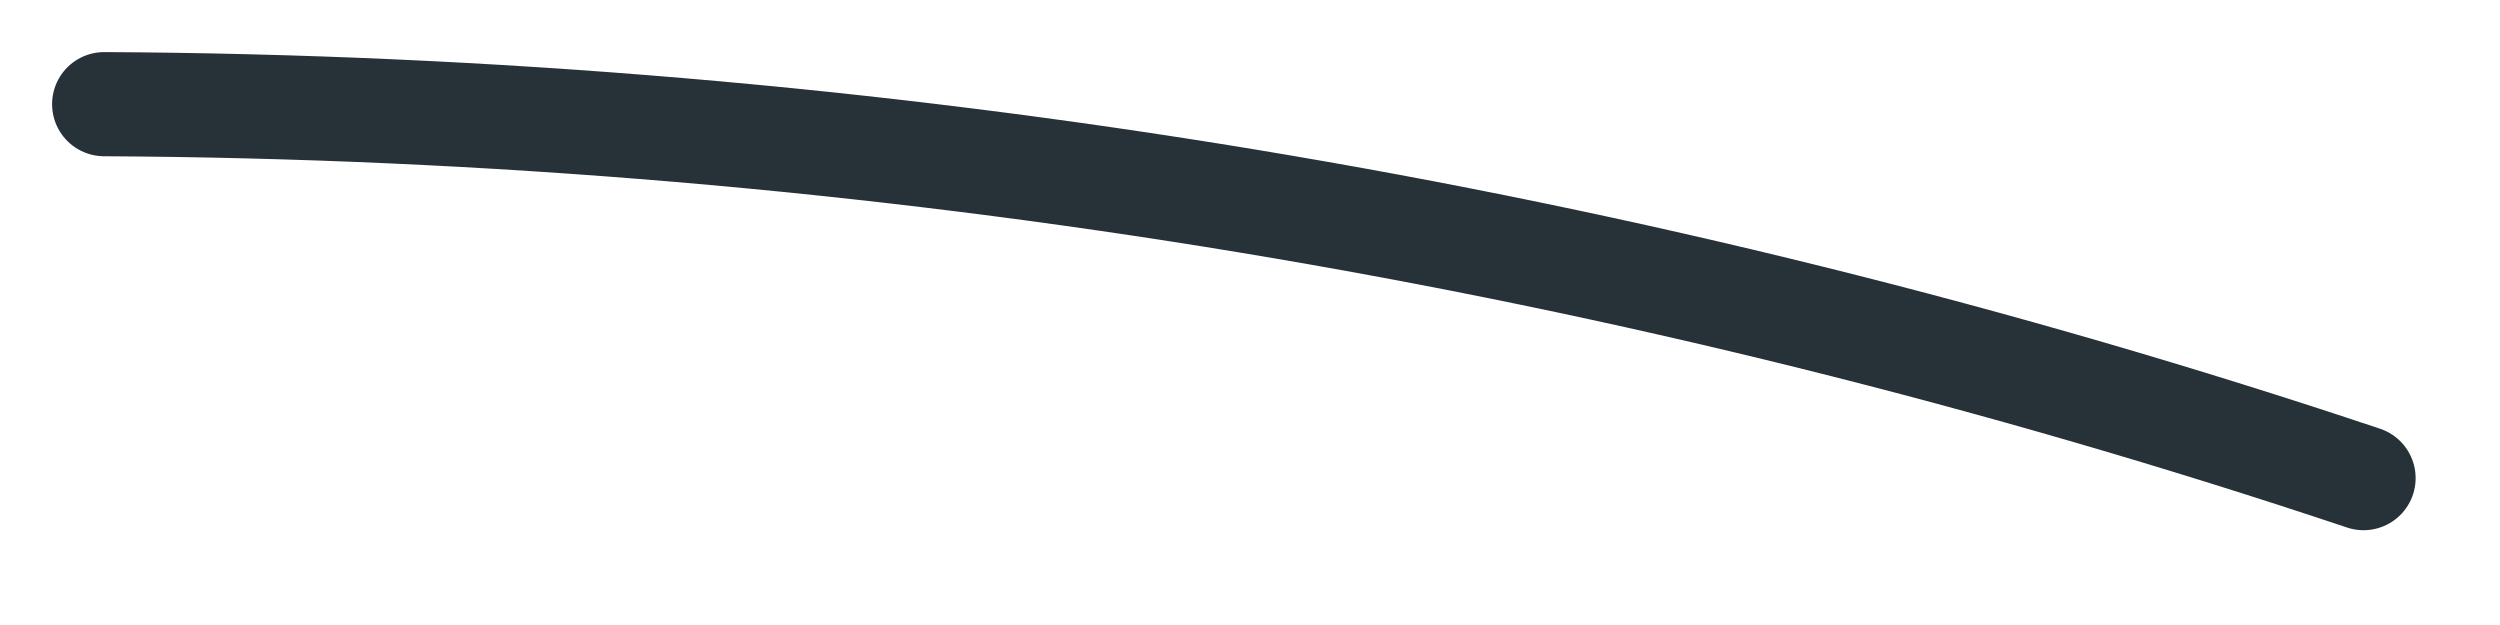 <svg preserveAspectRatio="none" width="100%" height="100%" overflow="visible" style="display: block;" viewBox="0 0 24 6" fill="none" xmlns="http://www.w3.org/2000/svg">
<path id="Vector" d="M1 1C8.375 1.038 15.696 2.25 22.69 4.59" stroke="#263238" stroke-linecap="round" stroke-linejoin="round"/>
</svg>

